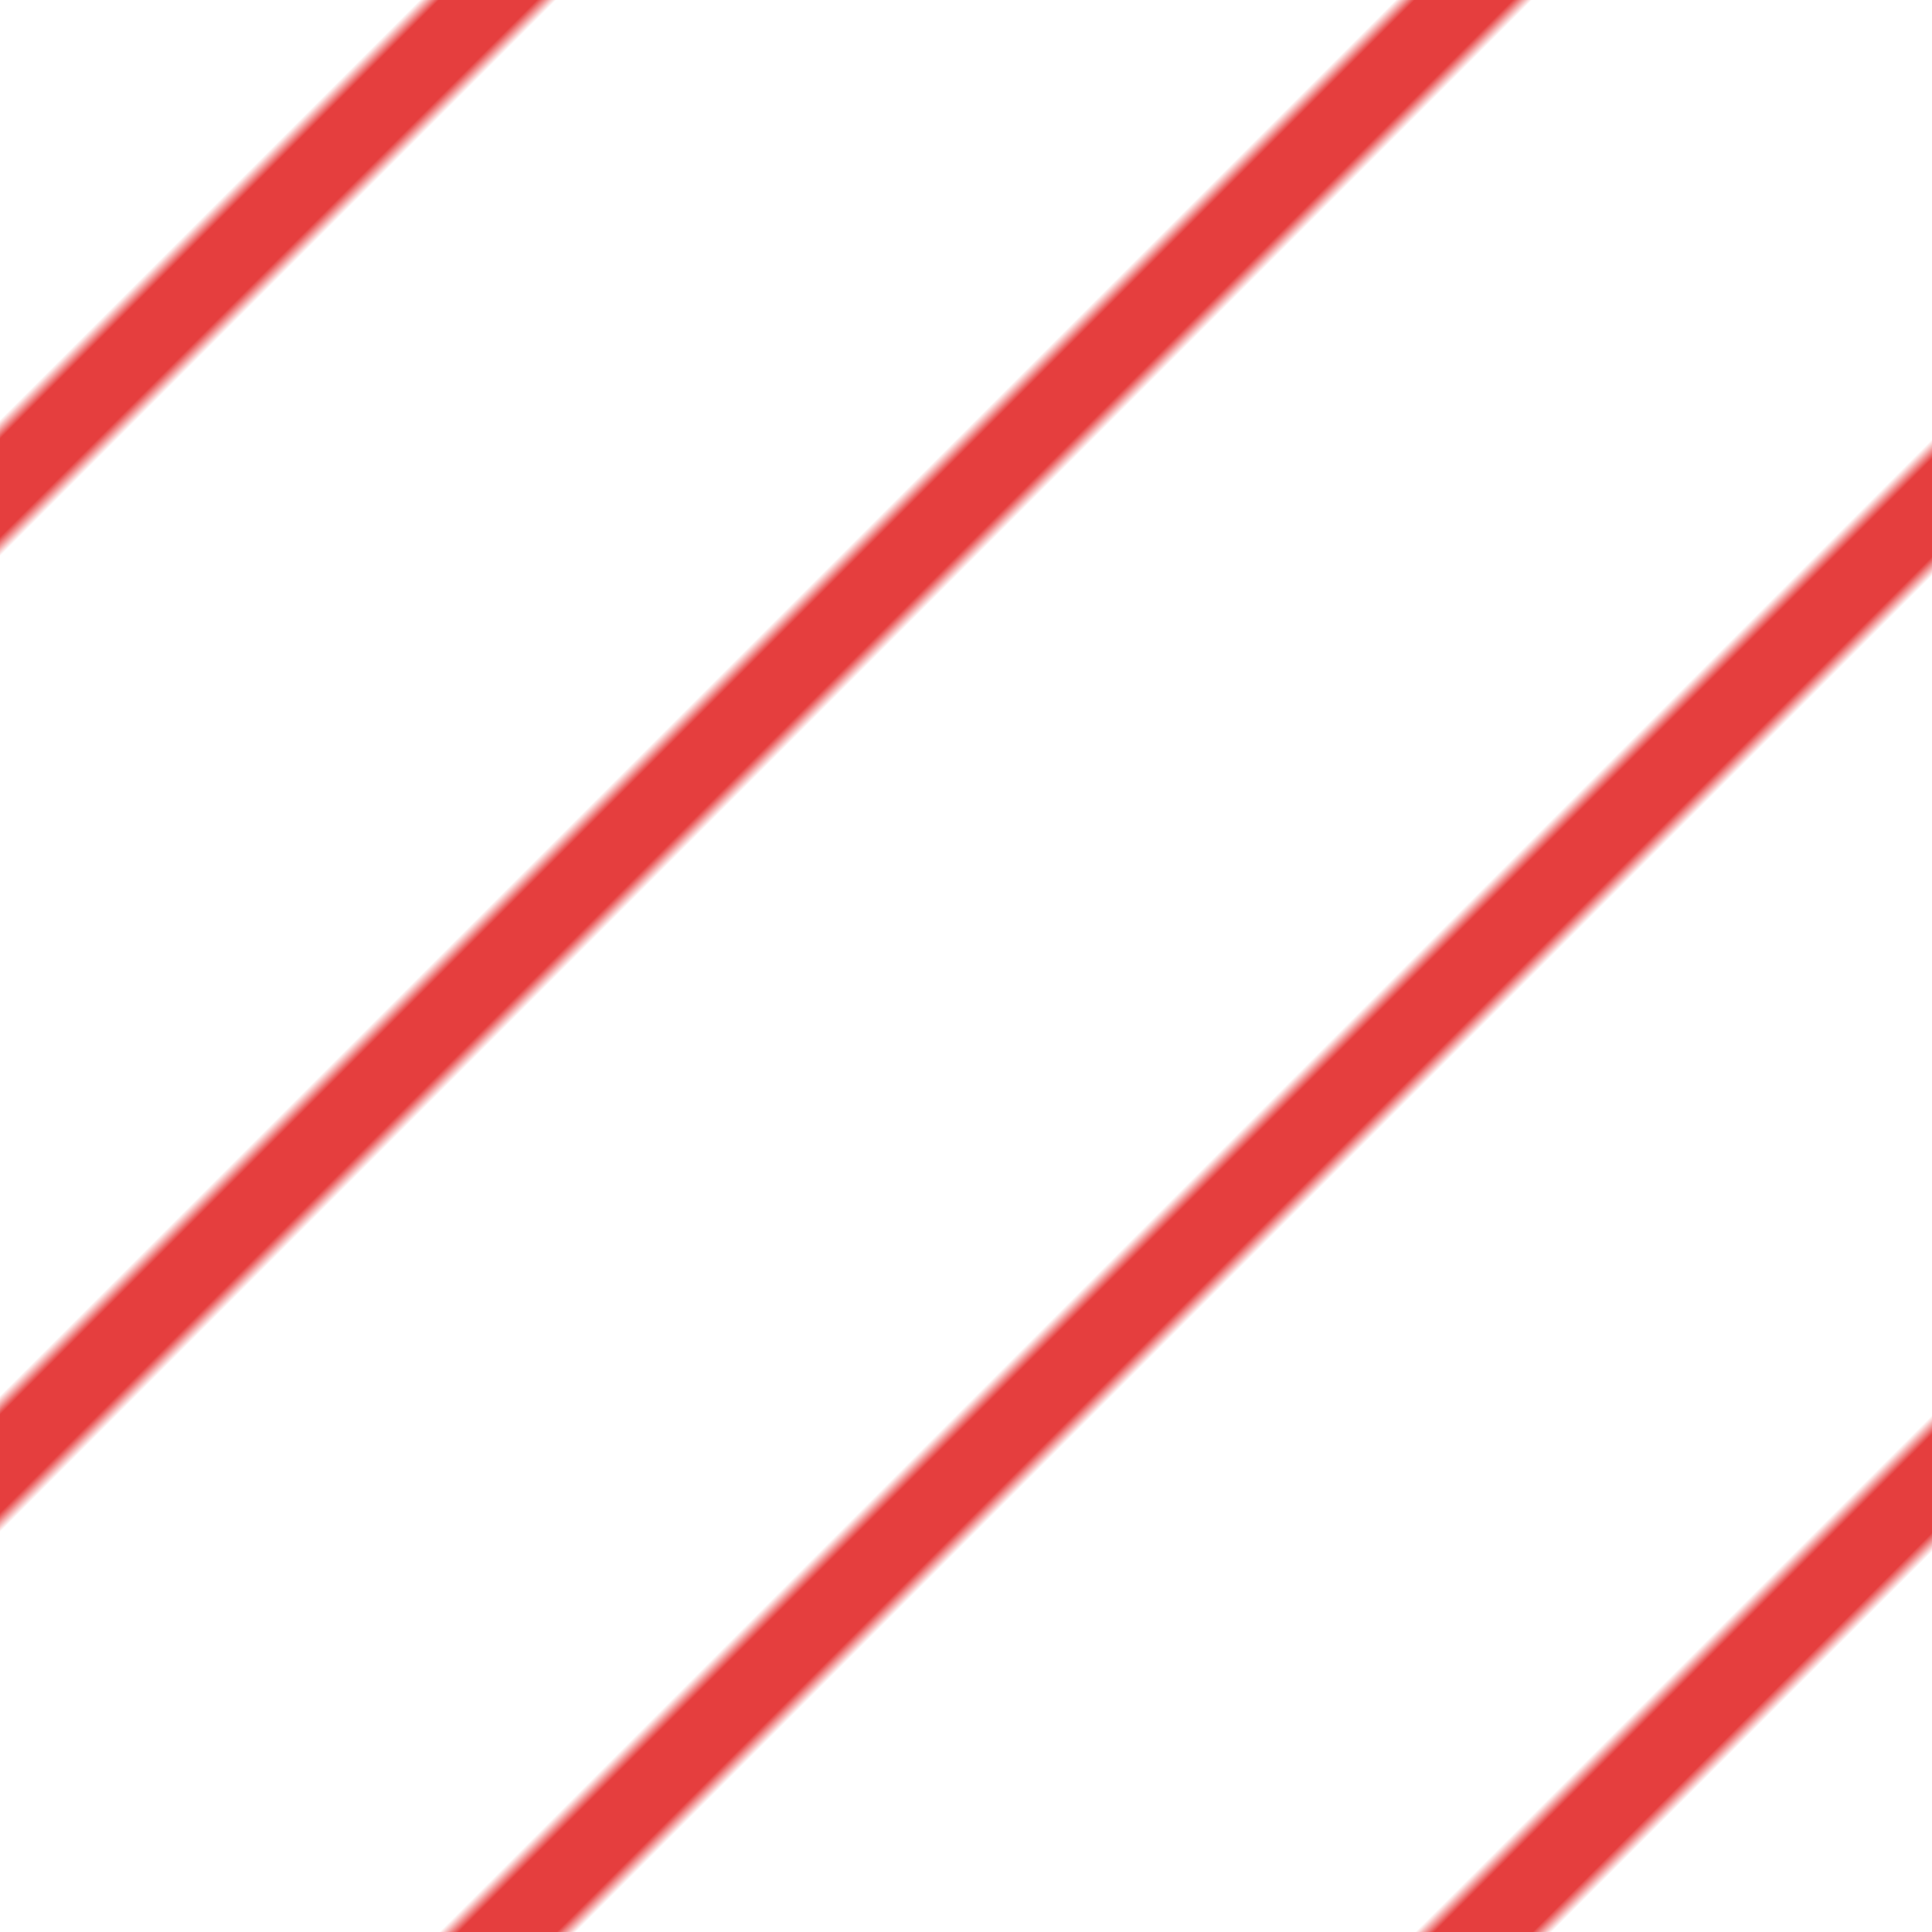 <svg xmlns="http://www.w3.org/2000/svg" viewBox="0 0 140 140">
    <defs>
        <pattern id="pinstripe" patternTransform="rotate(45)" patternUnits="userSpaceOnUse" width="50" height="50">
            <line x1="25" y="0" x2="25" y2="50" stroke="#E53E3E30" stroke-width="6" />
        </pattern>
    </defs>
    <rect width="100%" height="100%" fill="url(#pinstripe)" />
</svg>